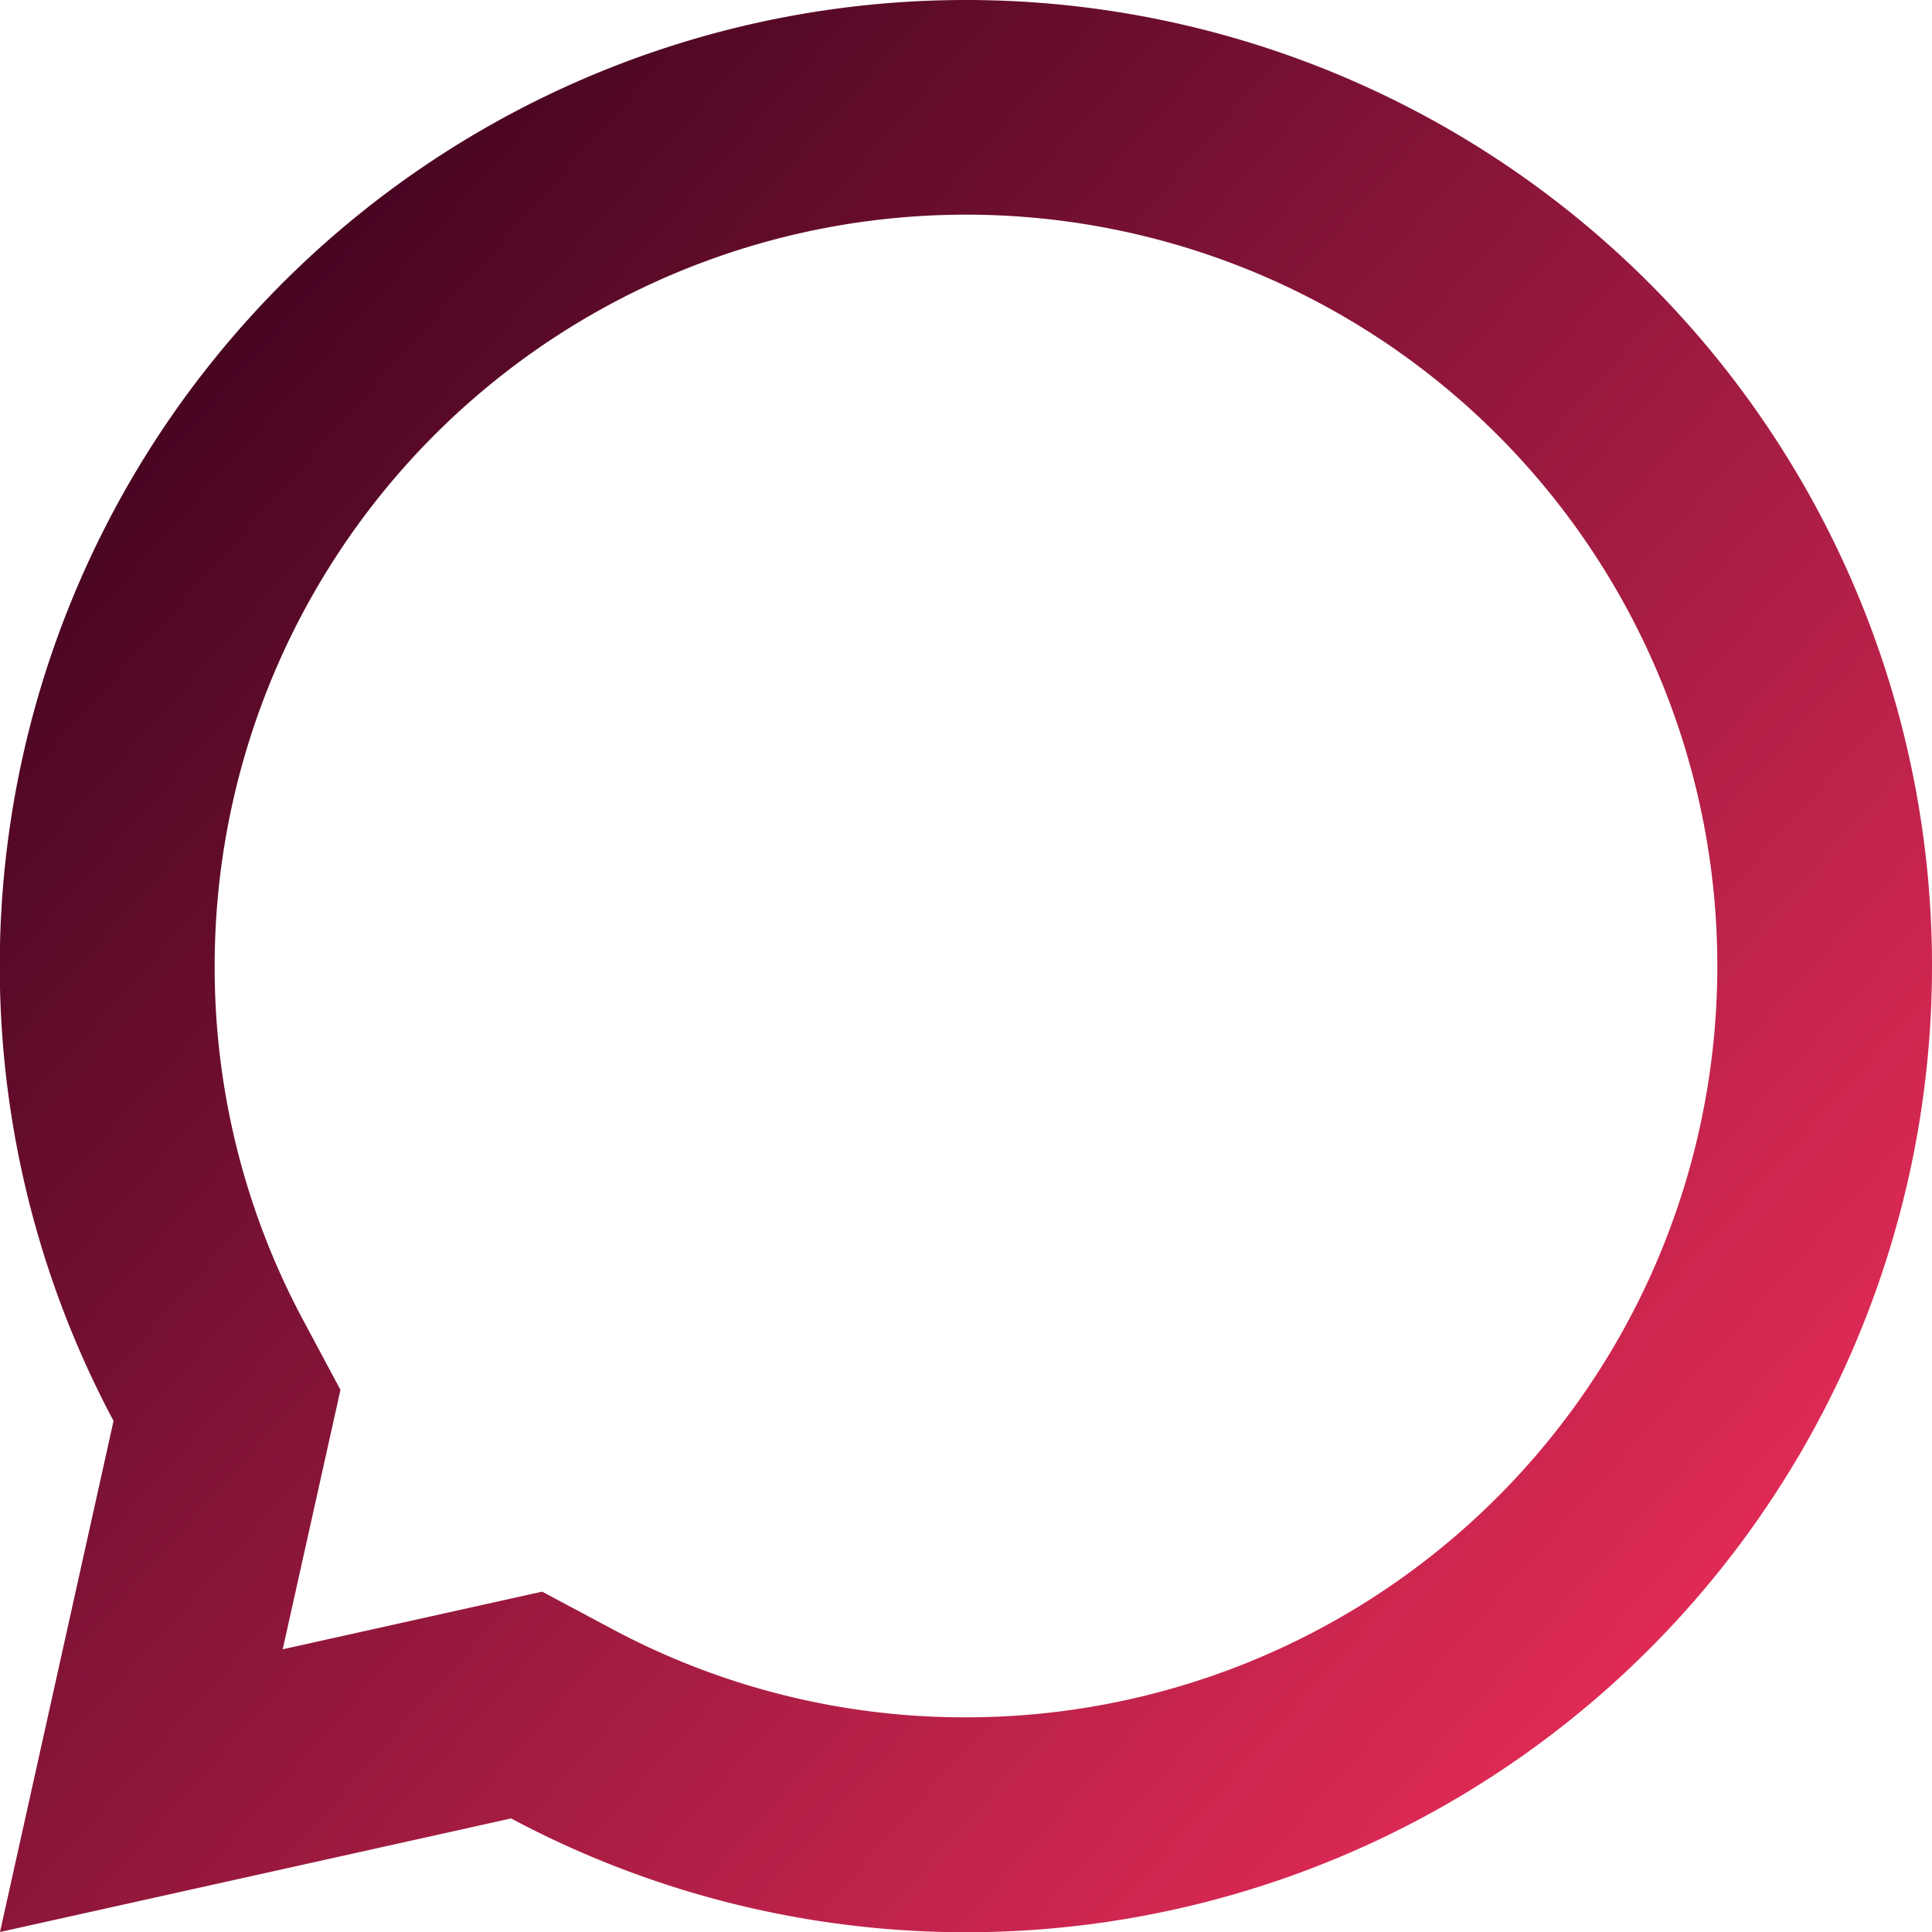 <svg xmlns="http://www.w3.org/2000/svg" width="18" height="18" fill="none" viewBox="0 0 18 18">
 <defs>
    <linearGradient id="a" x1="18" x2="0" y1="18" y2="2" gradientUnits="userSpaceOnUse">
      <stop stop-color="#FE3260"/>
      <stop offset="1" stop-color="#33001B"/>
    </linearGradient>
  </defs>
  <path fill="url(#a)" d="m5.051 14.829.654.349A6.96 6.96 0 0 0 8.997 16H9a7 7 0 1 0-7-7v.003a6.96 6.96 0 0 0 .822 3.292l.35.654-.538 2.417 2.417-.537ZM0 18l1.058-4.762A9 9 0 0 1 9 0a9 9 0 0 1 9 9 9 9 0 0 1-13.238 7.942L0 18Z"/>
 
</svg>
